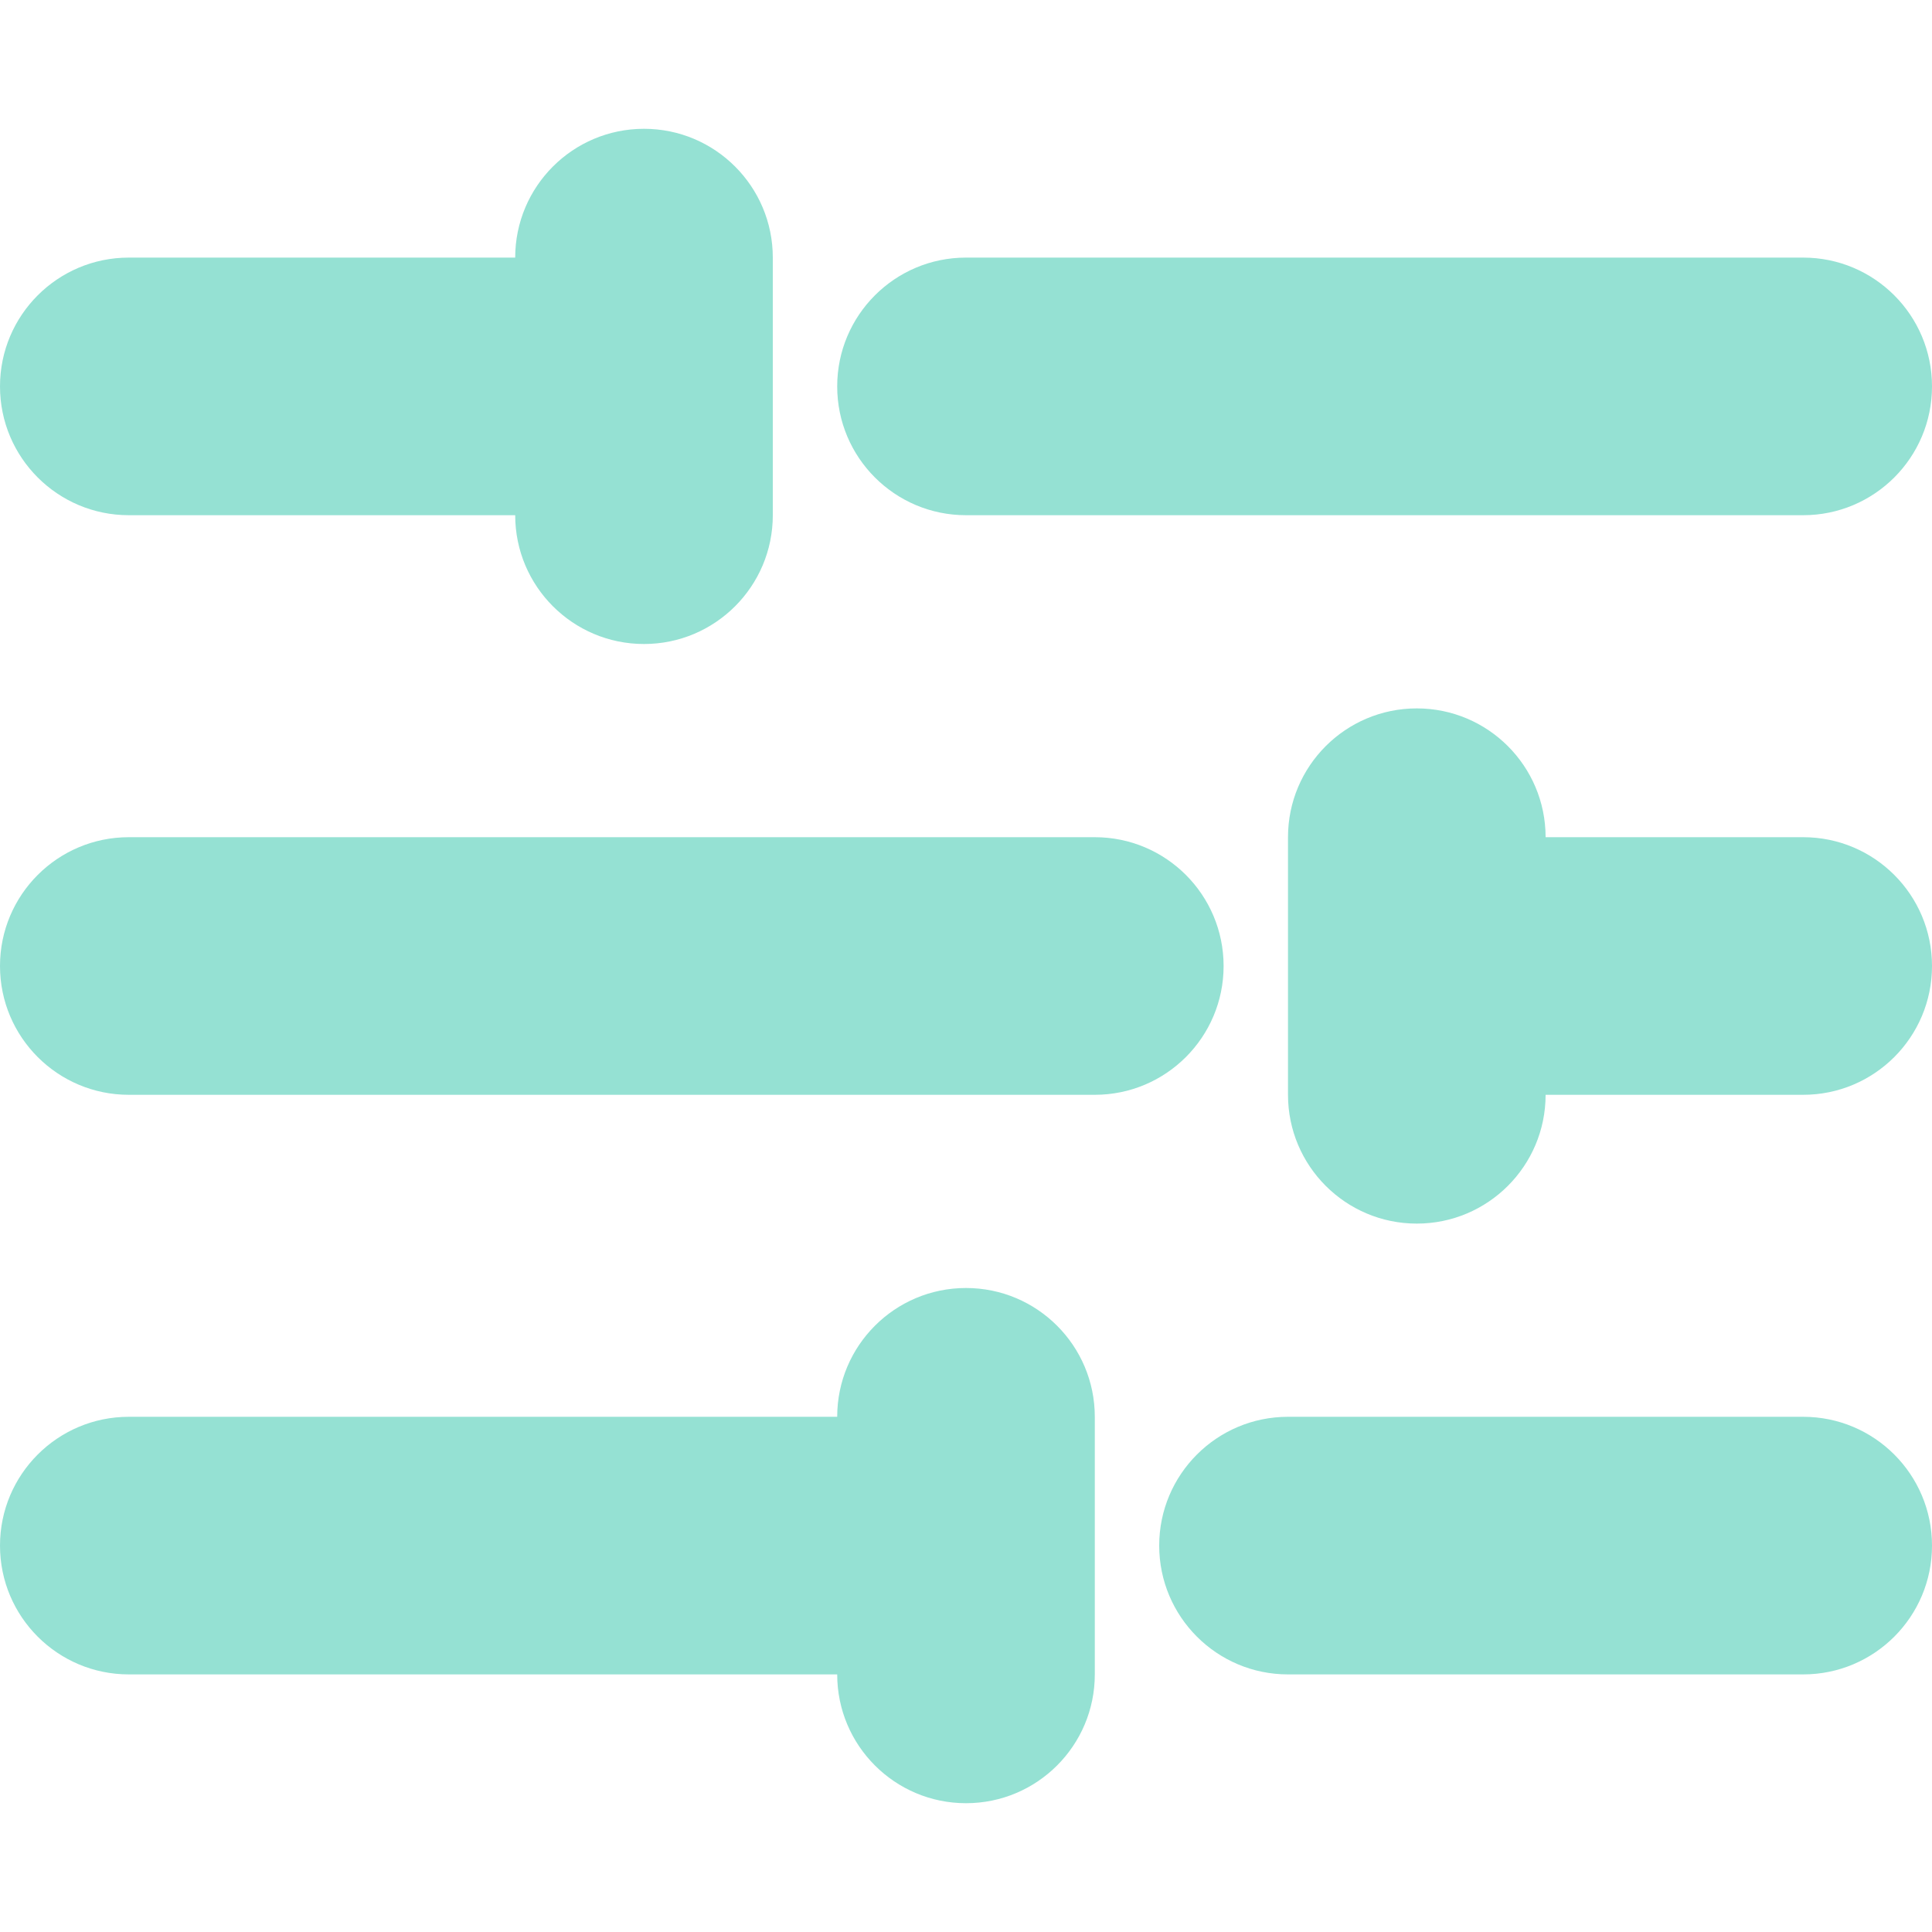 <?xml version="1.0" encoding="iso-8859-1"?>
<!-- Generator: Adobe Illustrator 19.0.0, SVG Export Plug-In . SVG Version: 6.00 Build 0)  -->
<svg fill="#95e1d3" version="1.1" id="Capa_1" xmlns="http://www.w3.org/2000/svg" xmlns:xlink="http://www.w3.org/1999/xlink" x="0px" y="0px"
	 viewBox="0 0 480 480" style="enable-background:new 0 0 480 480;" xml:space="preserve">
<g>
	<g>
		<path d="M160,32c-17.673,0-32,14.327-32,32H32C14.327,64,0,78.327,0,96s14.327,32,32,32h96c0,17.673,14.327,32,32,32
			s32-14.327,32-32V64C192,46.327,177.673,32,160,32z"/>
	</g>
</g>
<g>
	<g>
		<path d="M448,208h-64c0-17.673-14.327-32-32-32c-17.673,0-32,14.327-32,32v64c0,17.673,14.327,32,32,32c17.673,0,32-14.327,32-32
			h64c17.673,0,32-14.327,32-32S465.673,208,448,208z"/>
	</g>
</g>
<g>
	<g>
		<path d="M448,64H240c-17.673,0-32,14.327-32,32s14.327,32,32,32h208c17.673,0,32-14.327,32-32S465.673,64,448,64z"/>
	</g>
</g>
<g>
	<g>
		<path d="M272,208H32c-17.673,0-32,14.327-32,32s14.327,32,32,32h240c17.673,0,32-14.327,32-32S289.673,208,272,208z"/>
	</g>
</g>
<g>
	<g>
		<path d="M448,352H320c-17.673,0-32,14.327-32,32c0,17.673,14.327,32,32,32h128c17.673,0,32-14.327,32-32
			C480,366.327,465.673,352,448,352z"/>
	</g>
</g>
<g>
	<g>
		<path d="M240,320c-17.673,0-32,14.327-32,32H32c-17.673,0-32,14.327-32,32c0,17.673,14.327,32,32,32h176c0,17.673,14.327,32,32,32
			c17.673,0,32-14.327,32-32v-64C272,334.327,257.673,320,240,320z"/>
	</g>
</g>
<g>
</g>
<g>
</g>
<g>
</g>
<g>
</g>
<g>
</g>
<g>
</g>
<g>
</g>
<g>
</g>
<g>
</g>
<g>
</g>
<g>
</g>
<g>
</g>
<g>
</g>
<g>
</g>
<g>
</g>
</svg>
